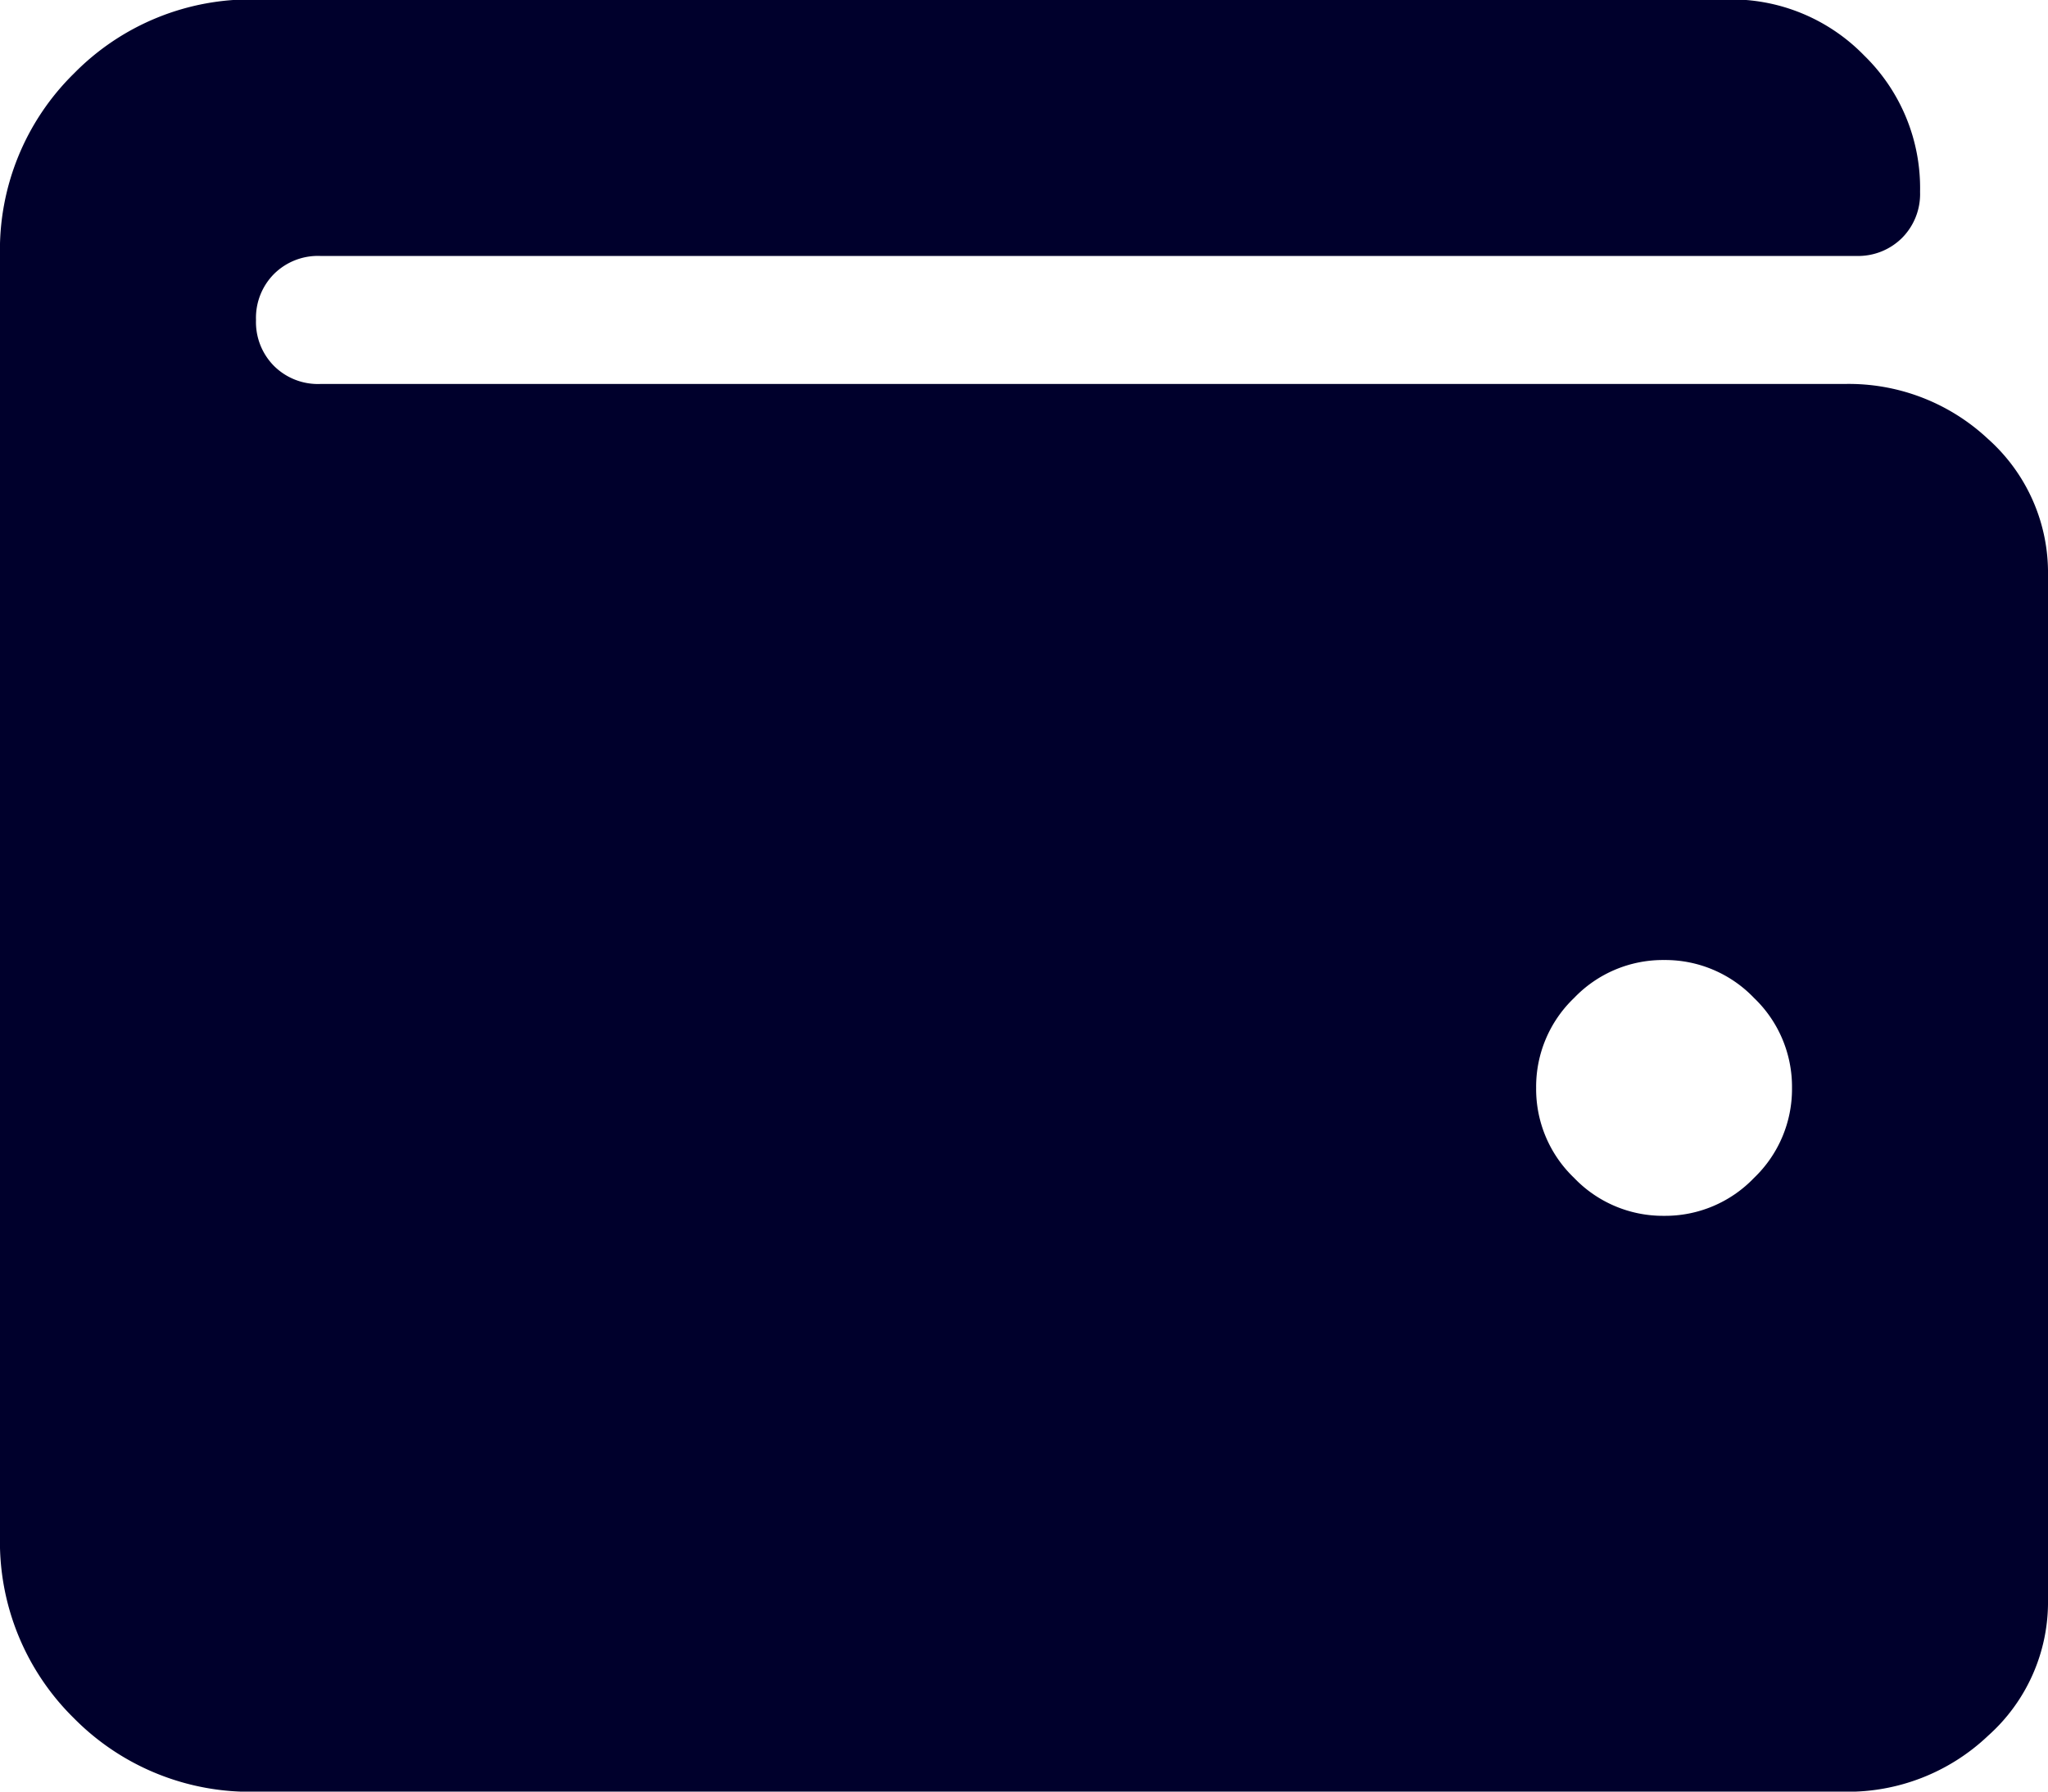 <svg xmlns="http://www.w3.org/2000/svg" width="15" height="13.125" viewBox="0 0 15 13.125">
  <path id="Path_18" data-name="Path 18" d="M13.506-9.375H2.344a.456.456,0,0,1-.337-.132.456.456,0,0,1-.132-.337.456.456,0,0,1,.132-.337.456.456,0,0,1,.337-.132h11.25a.456.456,0,0,0,.337-.132.456.456,0,0,0,.132-.337,1.356,1.356,0,0,0-.41-1,1.356,1.356,0,0,0-1-.41H1.875a1.812,1.812,0,0,0-1.333.542A1.812,1.812,0,0,0,0-10.312V-.937A1.812,1.812,0,0,0,.542.4,1.812,1.812,0,0,0,1.875.938H13.506a1.491,1.491,0,0,0,1.055-.41,1.312,1.312,0,0,0,.439-1v-7.5a1.312,1.312,0,0,0-.439-1A1.491,1.491,0,0,0,13.506-9.375ZM12.188-3.281a.9.9,0,0,1-.659-.278.9.9,0,0,1-.278-.659.9.9,0,0,1,.278-.659.9.9,0,0,1,.659-.278.9.9,0,0,1,.659.278.9.9,0,0,1,.278.659.9.9,0,0,1-.278.659A.9.9,0,0,1,12.188-3.281Z" transform="translate(0 12.188)" fill="#00002c"/>
</svg>
